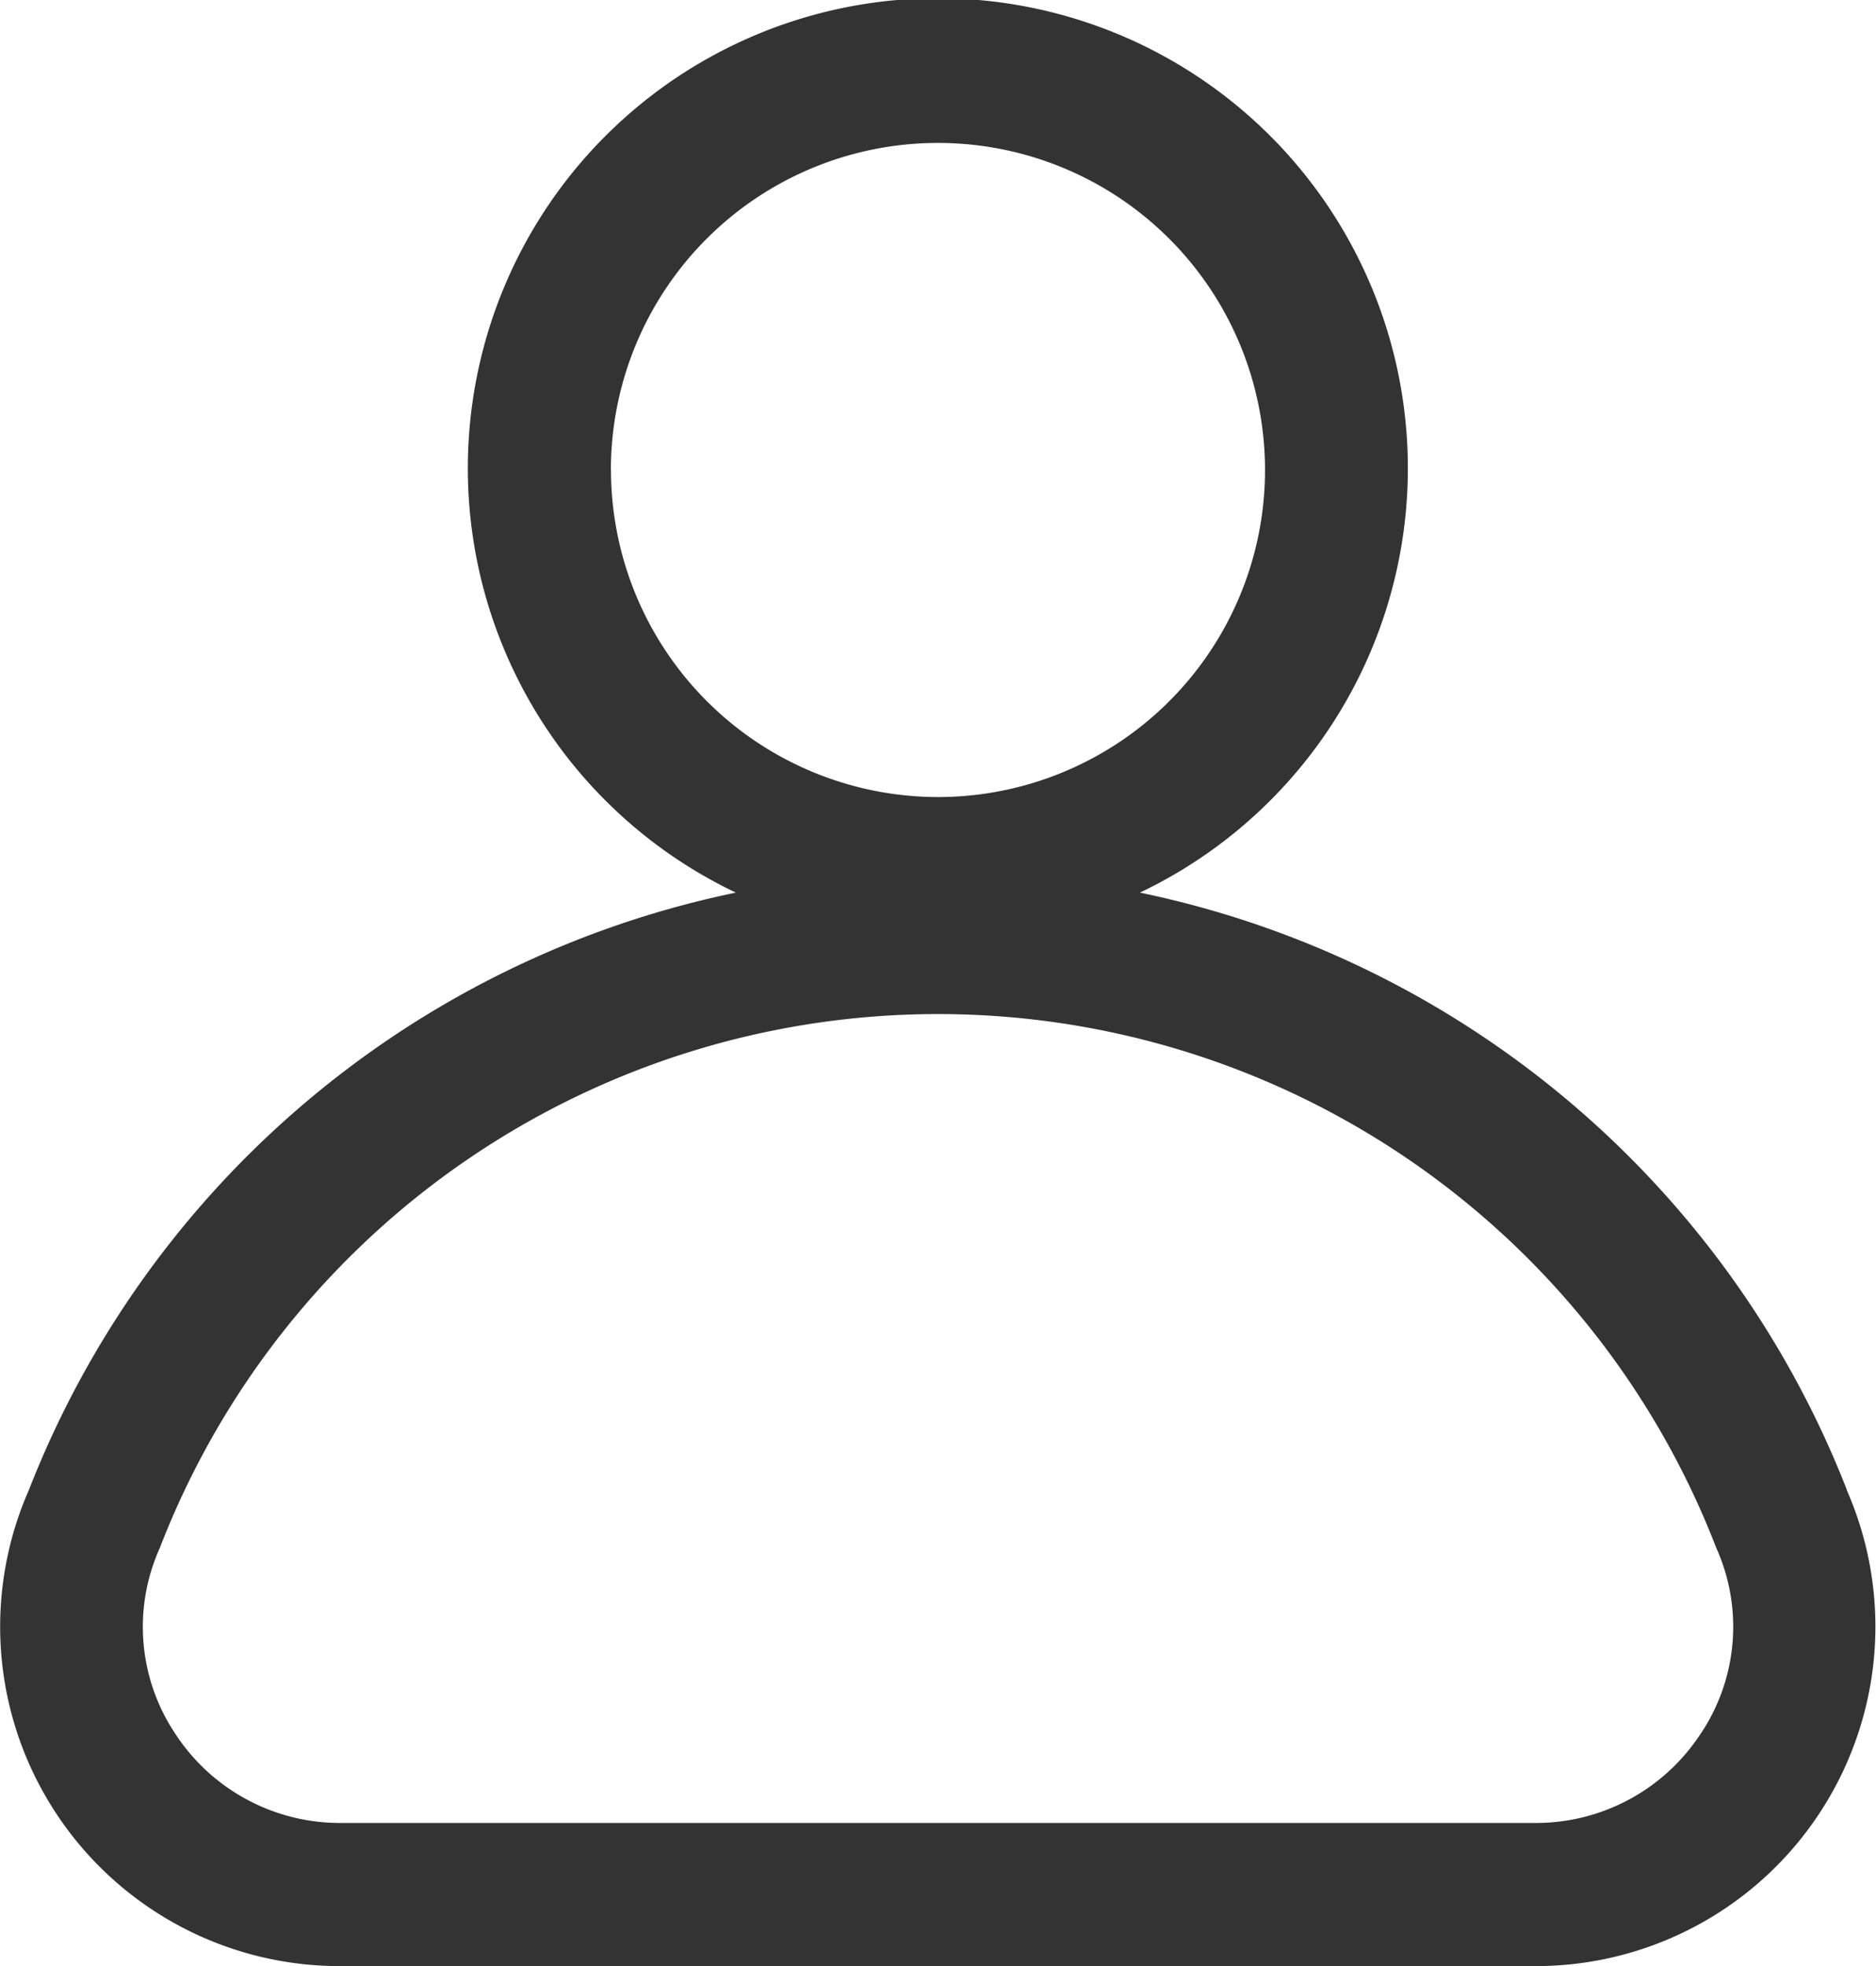 <svg xmlns="http://www.w3.org/2000/svg" width="19.083" height="20" viewBox="0 0 19.083 20">
  <path id="路径_278" data-name="路径 278" d="M180.764,541.846a9.871,9.871,0,0,0-7.191-6.074,4.781,4.781,0,1,0-4.11,0,9.868,9.868,0,0,0-7.19,6.074,3.453,3.453,0,0,0,3.161,4.846H177.6a3.454,3.454,0,0,0,3.162-4.846Zm-12.572-10.373a3.327,3.327,0,1,1,3.326,3.327A3.33,3.33,0,0,1,168.193,531.474Zm11.088,12.851a2,2,0,0,1-1.677.912H165.435a2,2,0,0,1-1.677-.912,1.956,1.956,0,0,1-.153-1.889,8.485,8.485,0,0,1,15.83,0A1.956,1.956,0,0,1,179.28,544.325Z" transform="translate(-161.978 -526.692)" fill="#333"/>
</svg>

